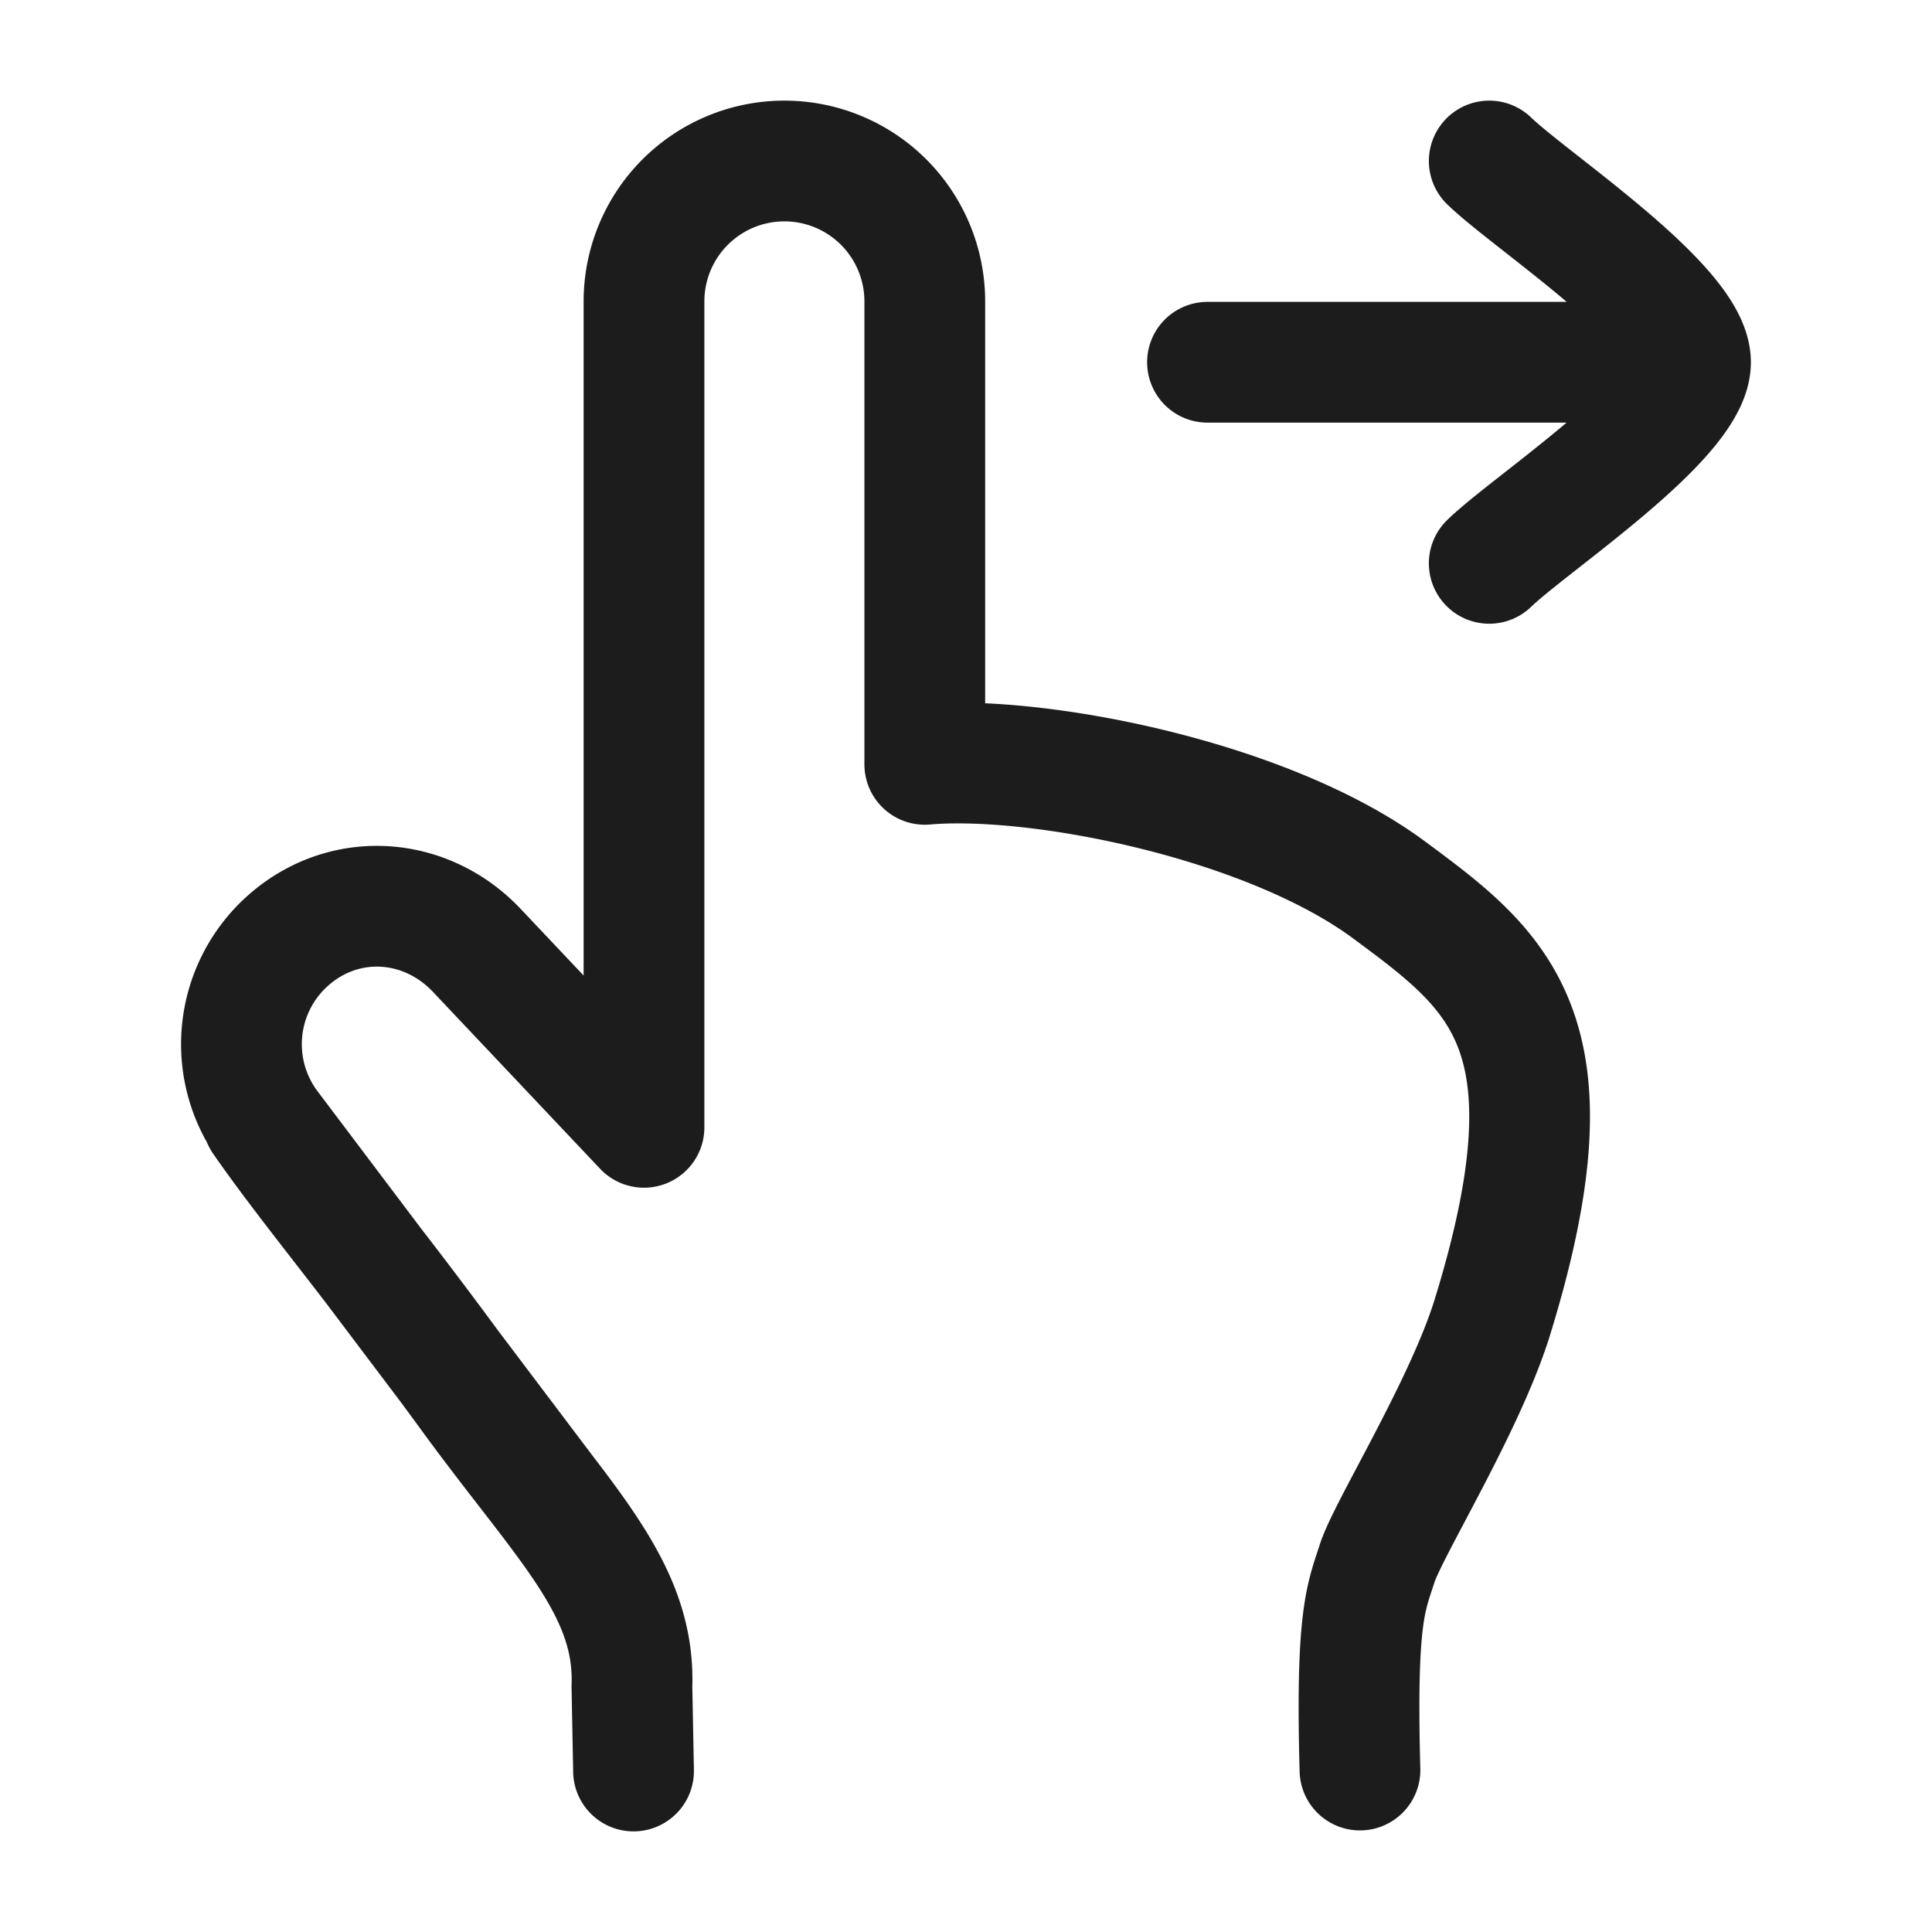 <svg xmlns="http://www.w3.org/2000/svg" width="24" height="24" fill="none" viewBox="0 0 24 24">
  <path stroke="#1B1C1B" stroke-linecap="round" stroke-linejoin="round" stroke-width="1.5" d="M21 4.5h-6m6 0c0-.7-1.994-2.009-2.5-2.5M21 4.5c0 .699-1.994 2.007-2.5 2.498m-1.606 14.99c-.052-1.913.077-2.143.214-2.569.136-.425 1.093-1.96 1.431-3.057 1.095-3.548.074-4.302-1.286-5.309-1.508-1.115-4.354-1.68-5.765-1.558V3.744a1.744 1.744 0 0 0-3.488 0v10.26l-2.06-2.18c-.64-.694-1.668-.764-2.37-.133a1.722 1.722 0 0 0-.223 2.318l1.292 1.713m0 0c.279.361.59.77.944 1.251m-.944-1.251.944 1.251m-.944-1.251c-.571-.742-1.002-1.28-1.374-1.816M7.87 22l-.02-1.05c.044-1.232-.852-2.035-2.02-3.641a66.872 66.872 0 0 0-.247-.336m0 0 1.17 1.55"/>
</svg>
